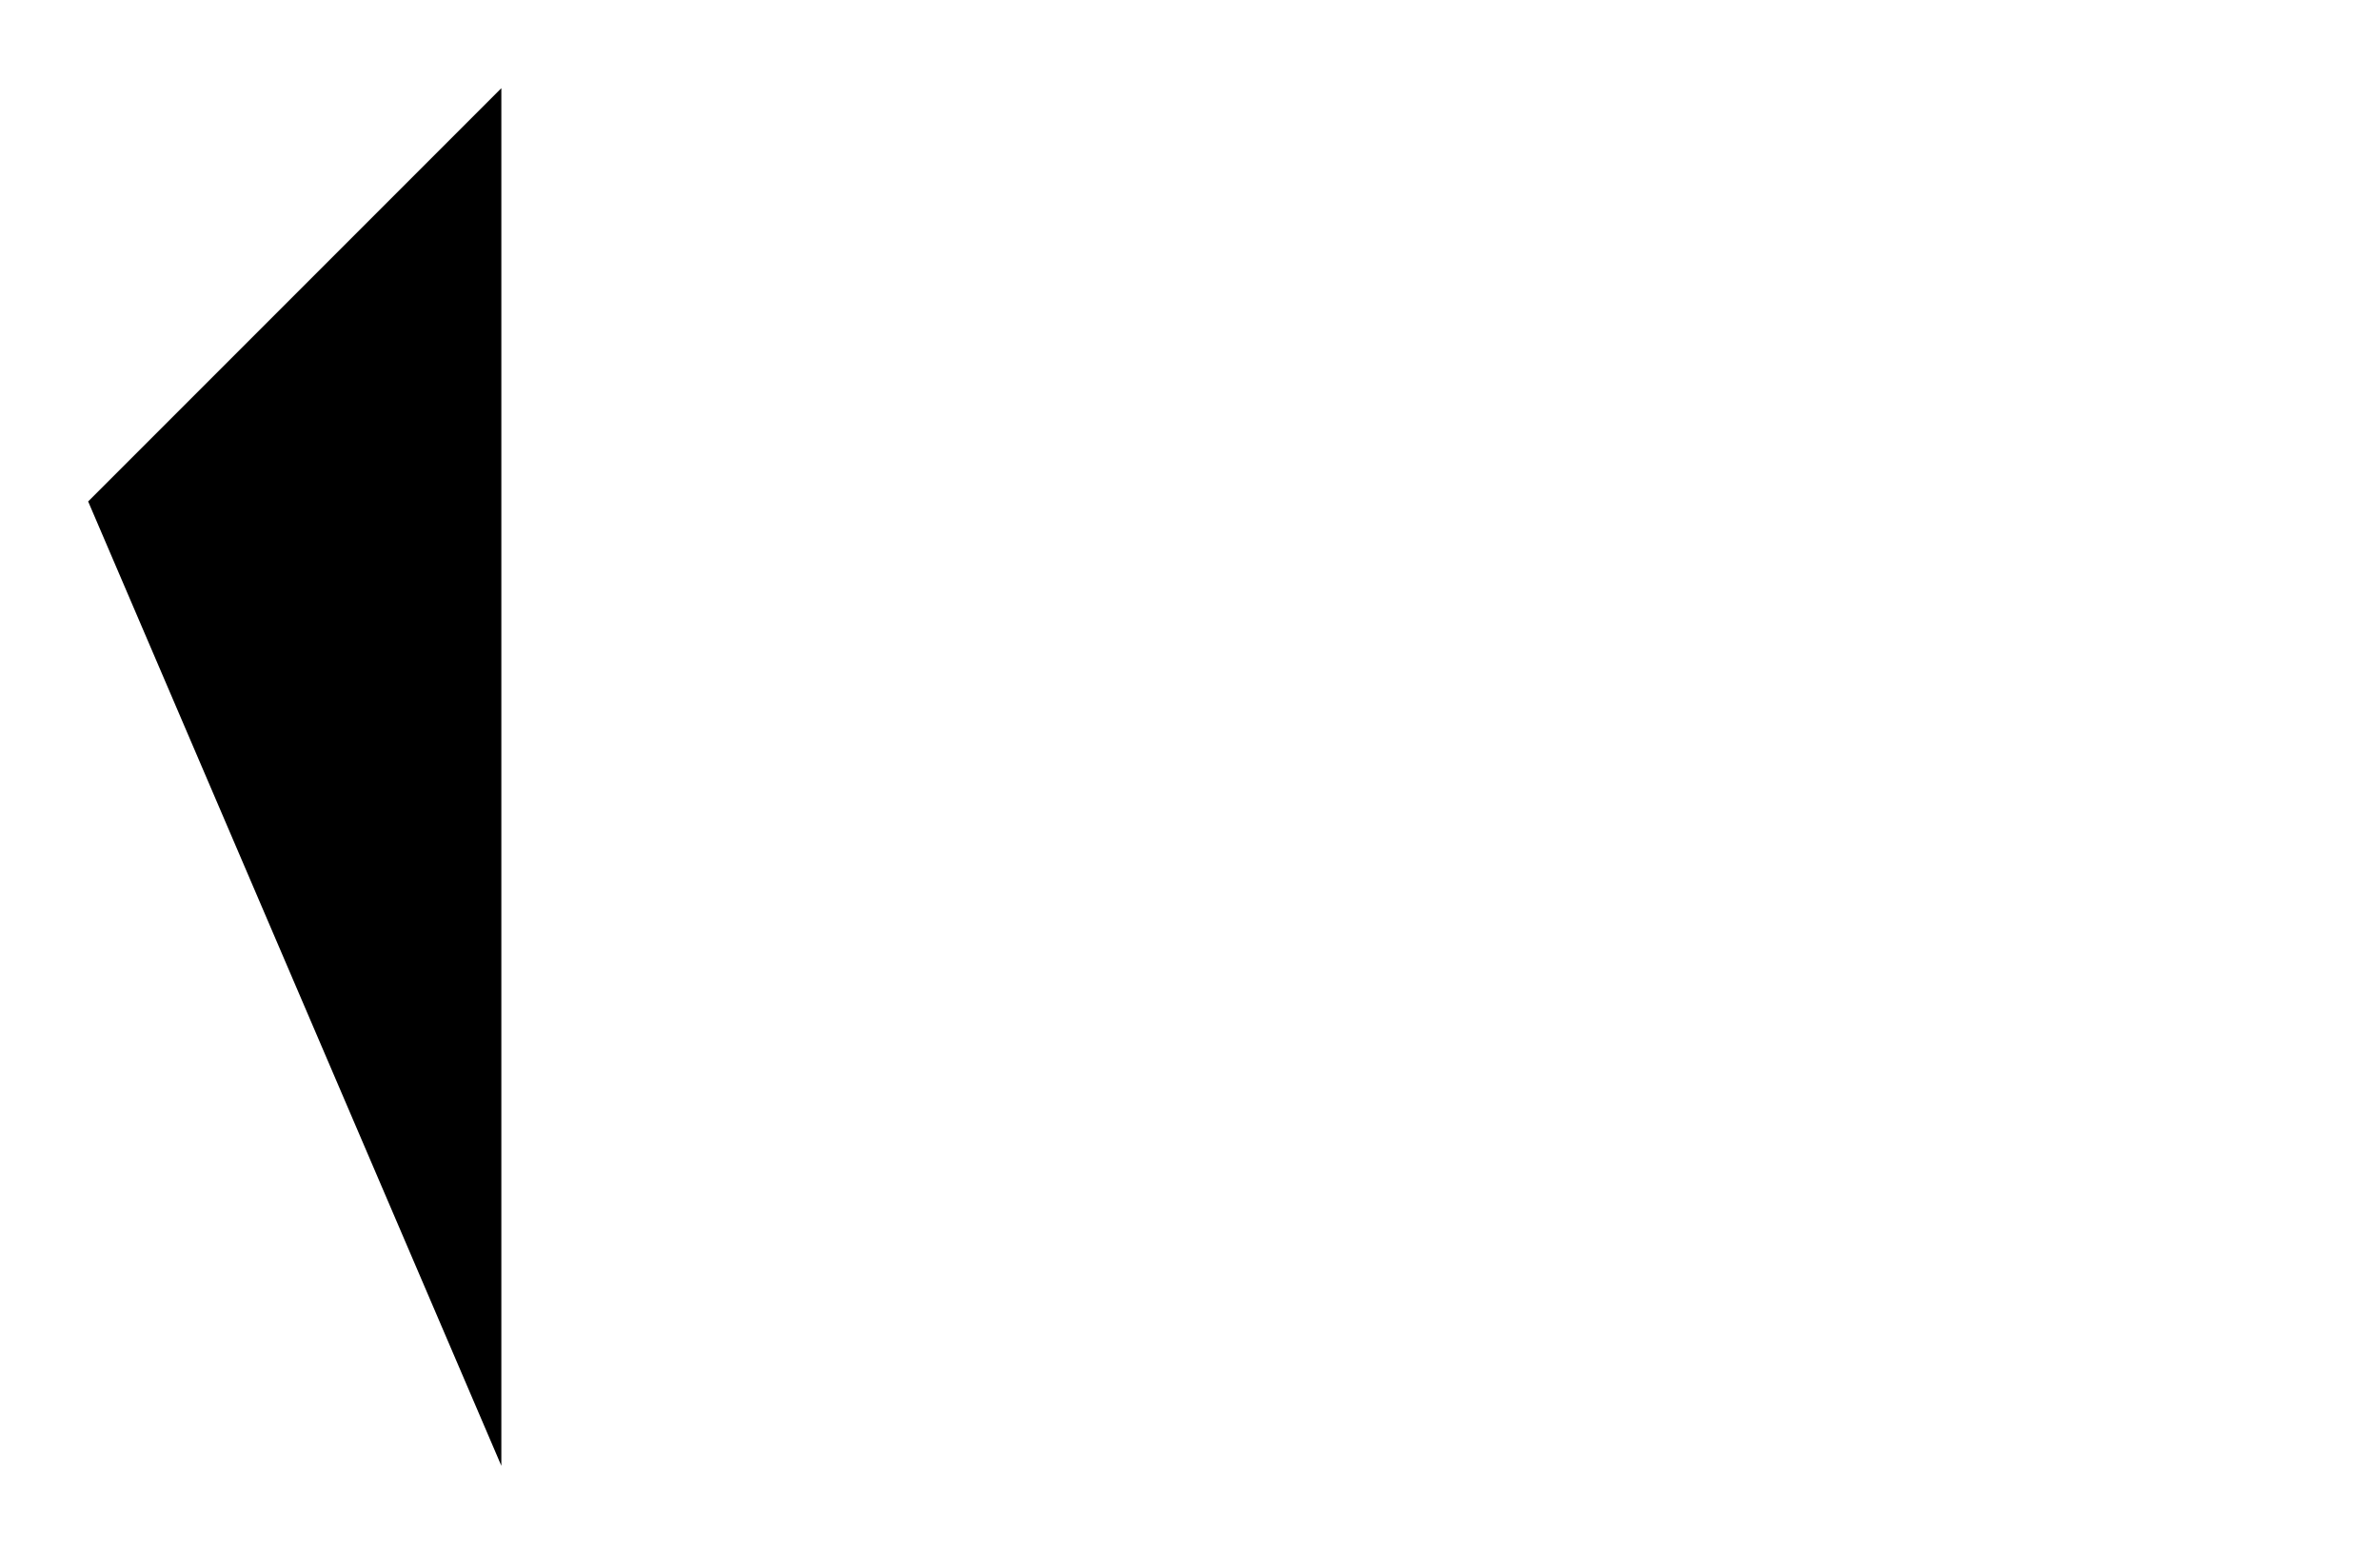 <?xml version="1.0" encoding="UTF-8"?>
<?xml-stylesheet href="daySvgStyle.css" type="text/css"?>
<svg xmlns="http://www.w3.org/2000/svg" version="1.2" baseProfile="tiny" xml:space="preserve" shape-rendering="geometricPrecision" fill-rule="evenodd" width="4.32mm" height="2.82mm" viewBox="-4.16 -1.41 4.32 2.82">
  <title>SOUNDG21</title>
  <desc>for deep soundings, greater than safety depth</desc>
  <rect class="symbolBox layout" fill="none" x="-4" y="-1.25" height="2.5" width="0.75"/>
  <rect class="svgBox layout" fill="none" x="-4" y="-1.25" height="2.5" width="4"/>
  <path d=" M -4,-0.5 L -3.25,-1.25 L -3.25,1.25" class="sl f0 sSNDG1" stroke-width="0.32" />
  <circle class="pivotPoint layout" fill="none" cx="0" cy="0" r="1"/>
</svg>
